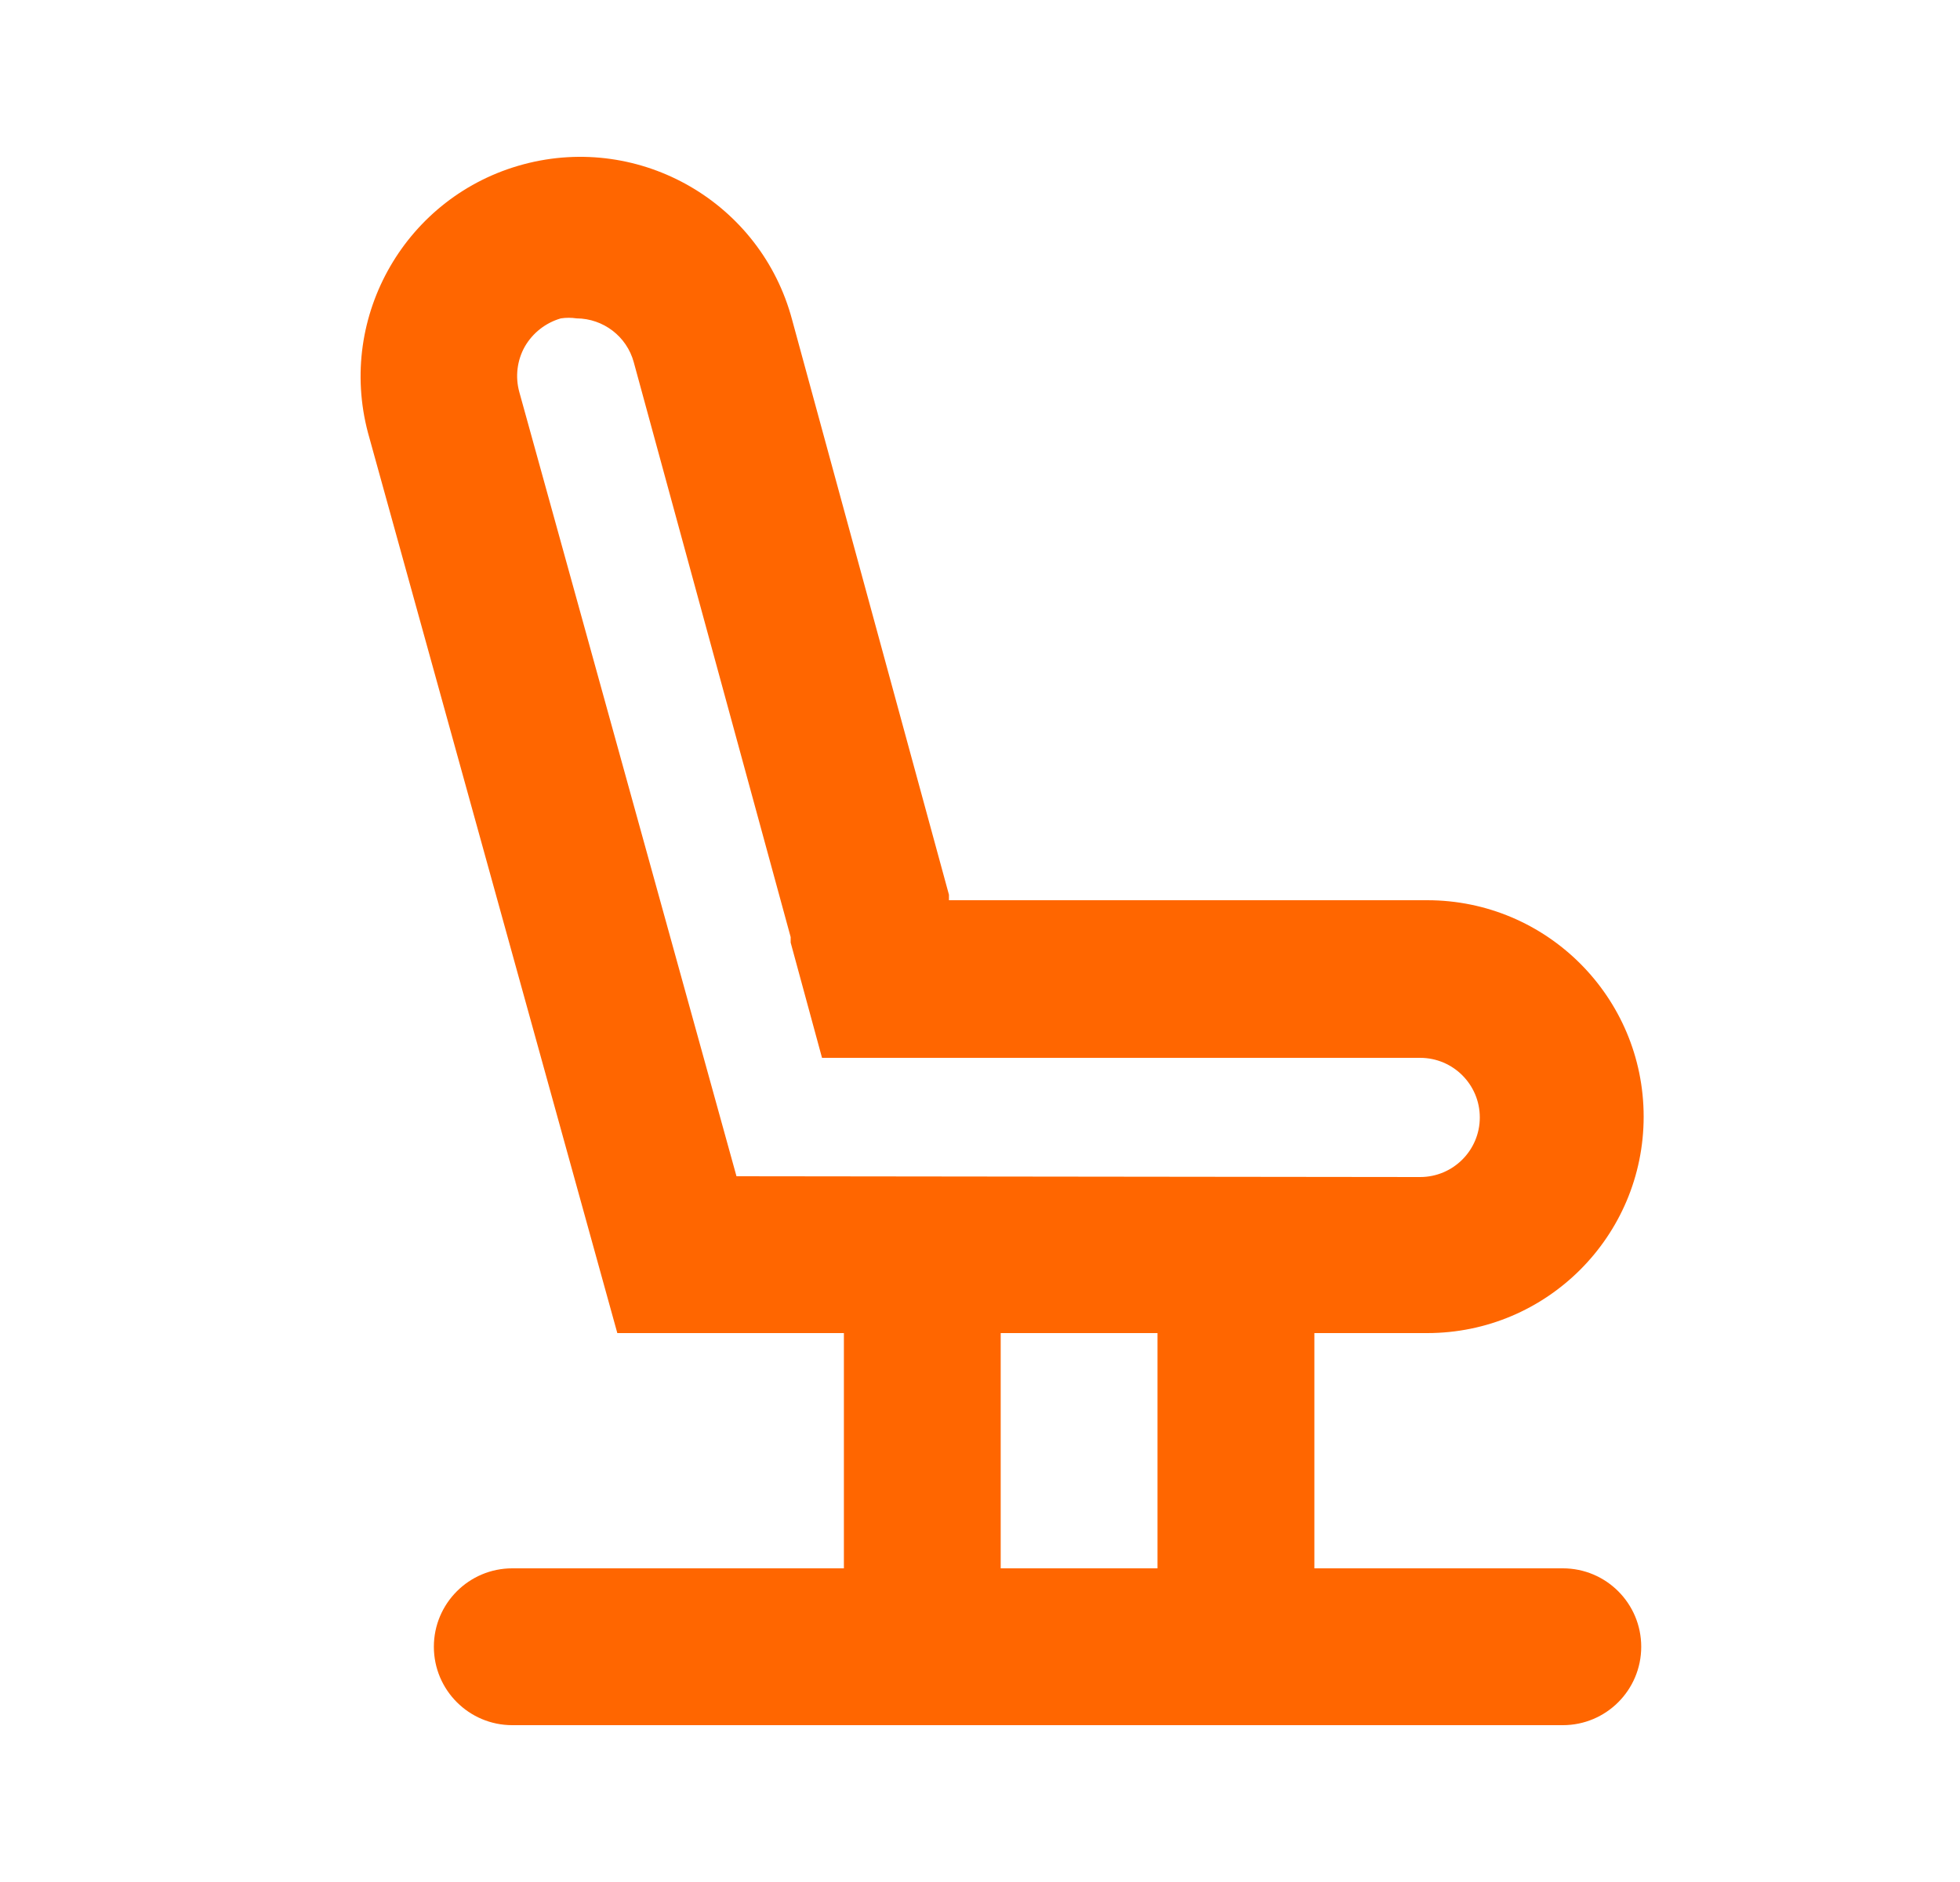 <svg width="25" height="24" viewBox="0 0 25 24" fill="none" xmlns="http://www.w3.org/2000/svg">
  <path
    d="M19.934 20H16.765V17H18.204C19.729 17 20.965 15.764 20.965 14.24C20.965 12.716 19.729 11.48 18.204 11.48H12.104V11.41L10.104 4.08C9.707 2.586 8.173 1.697 6.679 2.095C5.186 2.493 4.297 4.026 4.694 5.52L7.874 17H10.764V20H6.534C5.982 20 5.534 20.448 5.534 21C5.534 21.552 5.982 22 6.534 22H19.934C20.487 22 20.934 21.552 20.934 21C20.934 20.448 20.487 20 19.934 20ZM9.394 15L6.624 5C6.57 4.805 6.595 4.596 6.694 4.42C6.795 4.245 6.96 4.116 7.154 4.06C7.221 4.05 7.288 4.05 7.354 4.06C7.696 4.062 7.995 4.291 8.084 4.62L10.085 11.95V12.02L10.485 13.49H18.114C18.534 13.49 18.875 13.83 18.875 14.25C18.875 14.67 18.534 15.01 18.114 15.01L9.394 15ZM14.764 20H12.764V17H14.764V20Z"
    fill="#FF6600"
  />
</svg>
